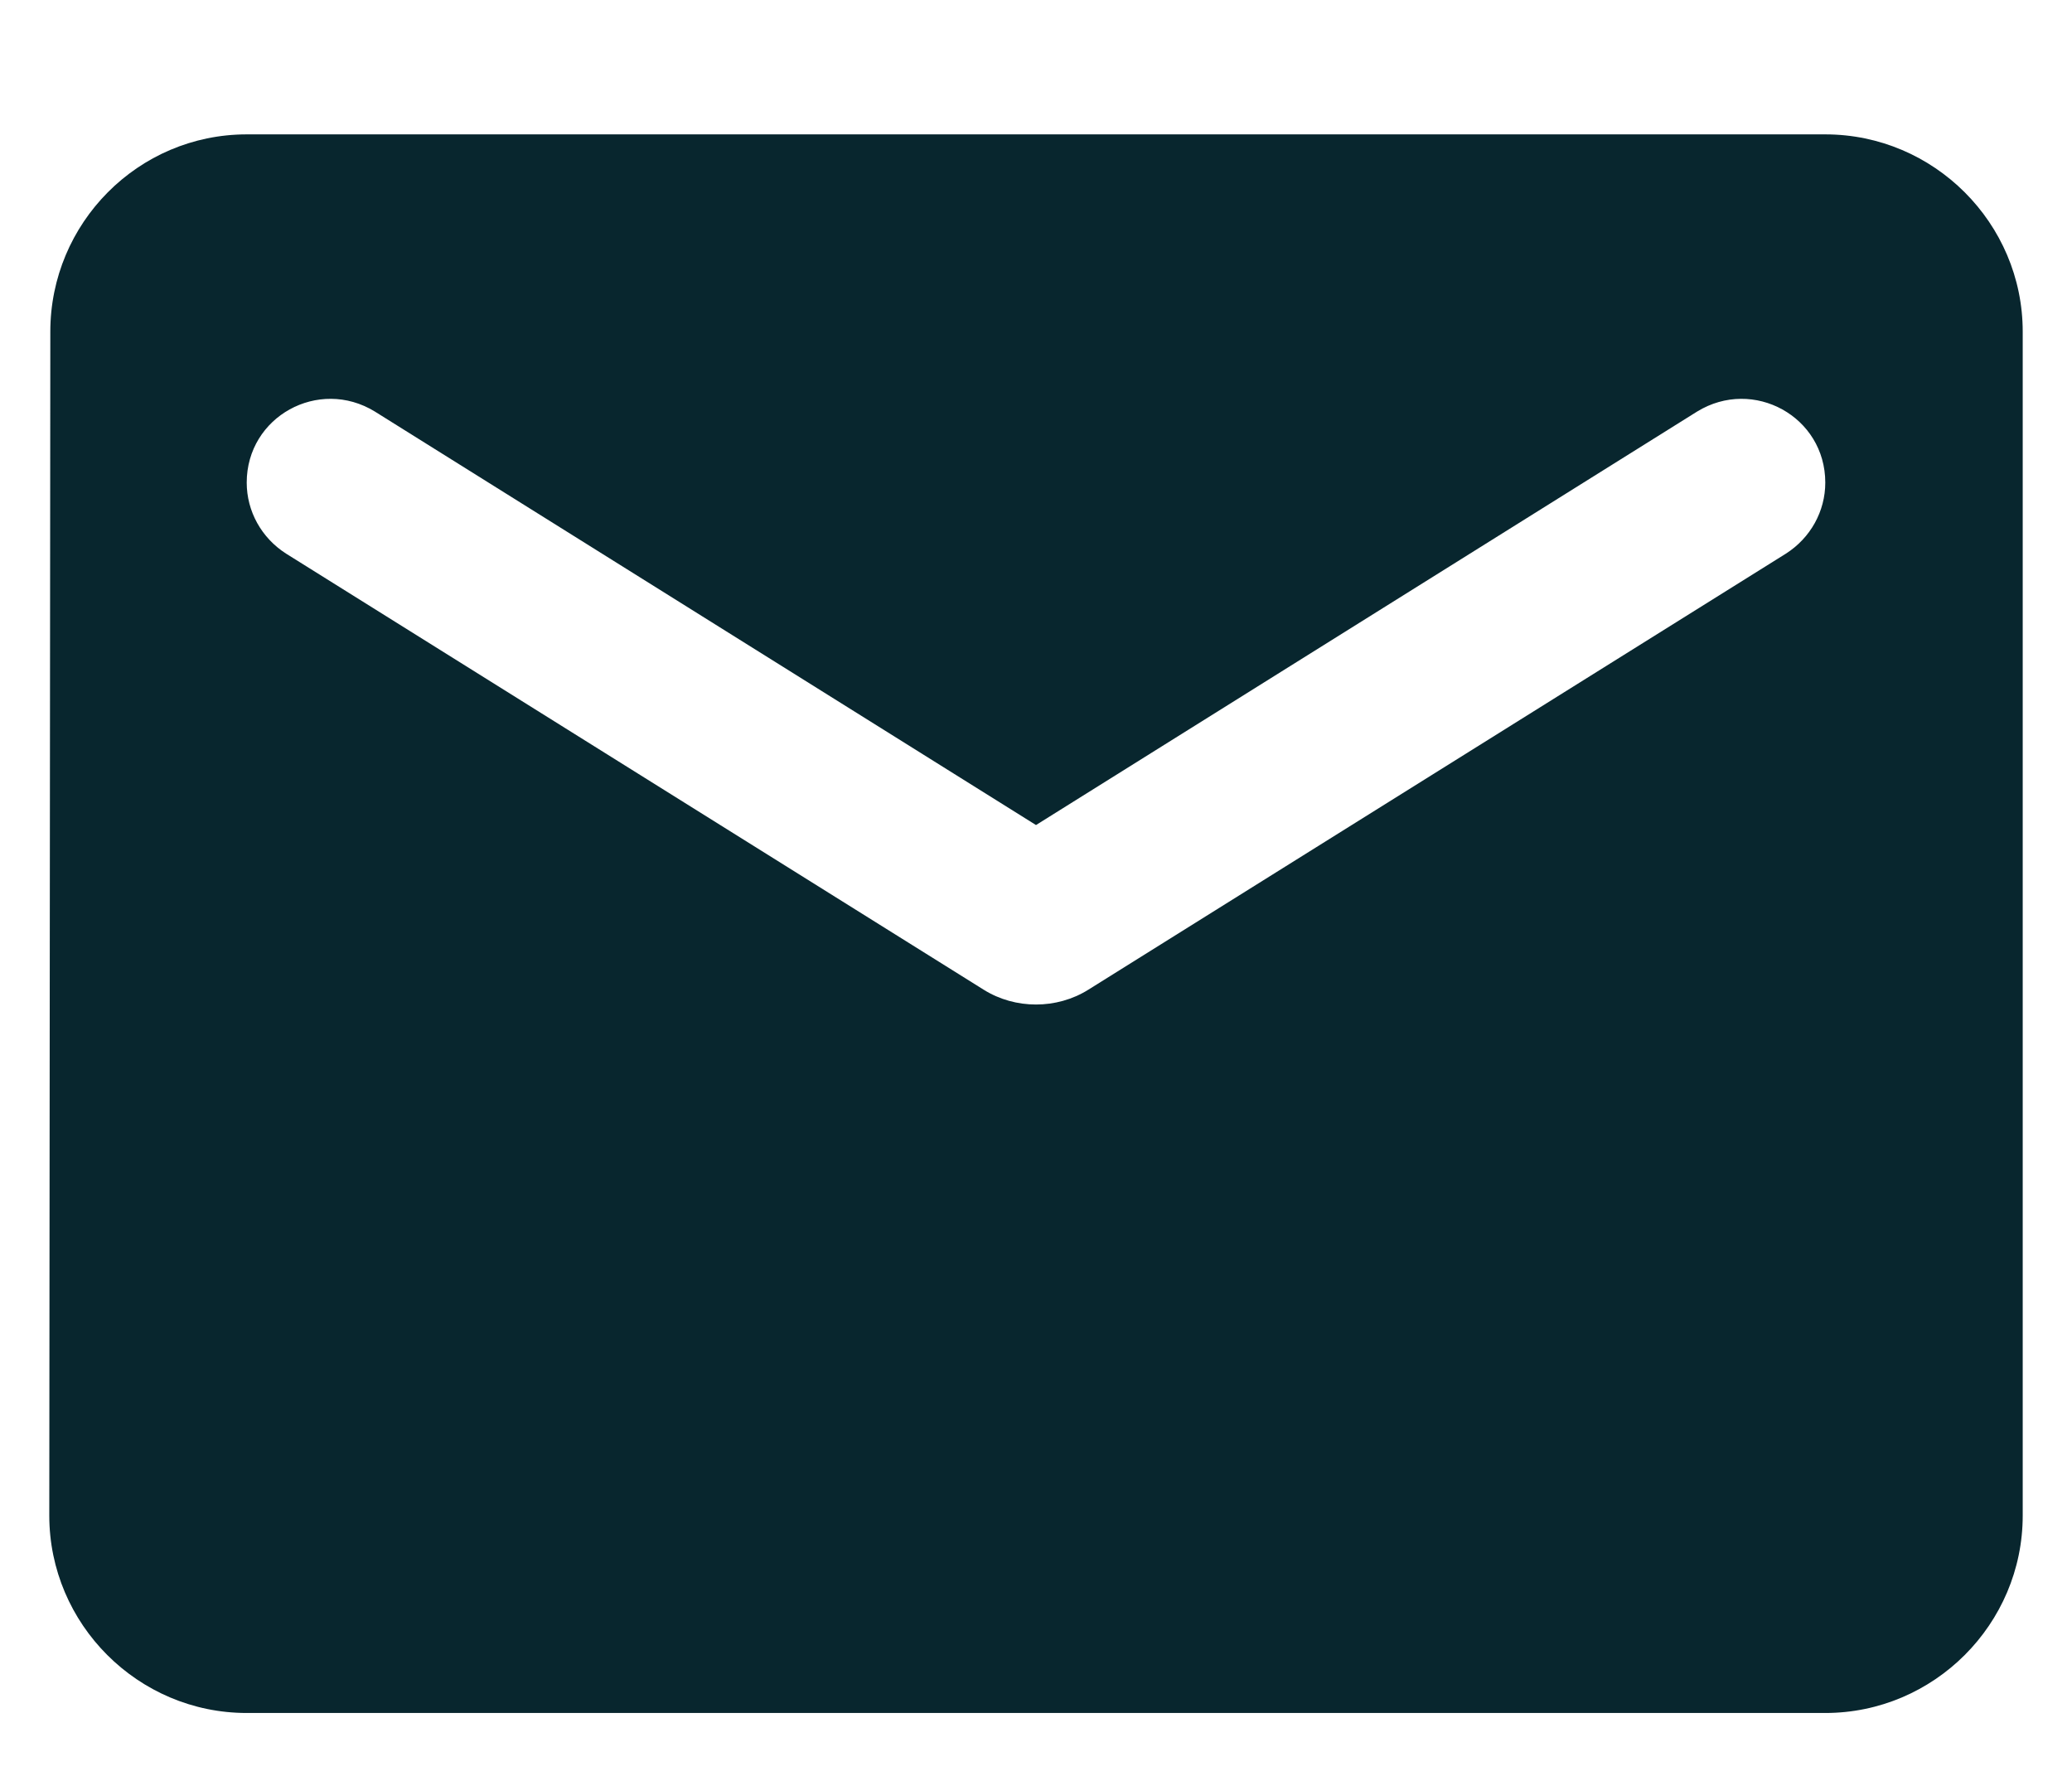 <svg width="14" height="12" viewBox="0 0 14 12" fill="none" xmlns="http://www.w3.org/2000/svg">
<path d="M12.333 0.908H1.667C0.933 0.908 0.34 1.508 0.34 2.241L0.333 10.241C0.333 10.975 0.933 11.575 1.667 11.575H12.333C13.067 11.575 13.667 10.975 13.667 10.241V2.241C13.667 1.508 13.067 0.908 12.333 0.908ZM12.067 3.741L7.353 6.688C7.14 6.821 6.86 6.821 6.647 6.688L1.933 3.741C1.767 3.635 1.667 3.455 1.667 3.261C1.667 2.815 2.153 2.548 2.533 2.781L7 5.575L11.467 2.781C11.847 2.548 12.333 2.815 12.333 3.261C12.333 3.455 12.233 3.635 12.067 3.741Z" fill="#08262E"/>
</svg>
